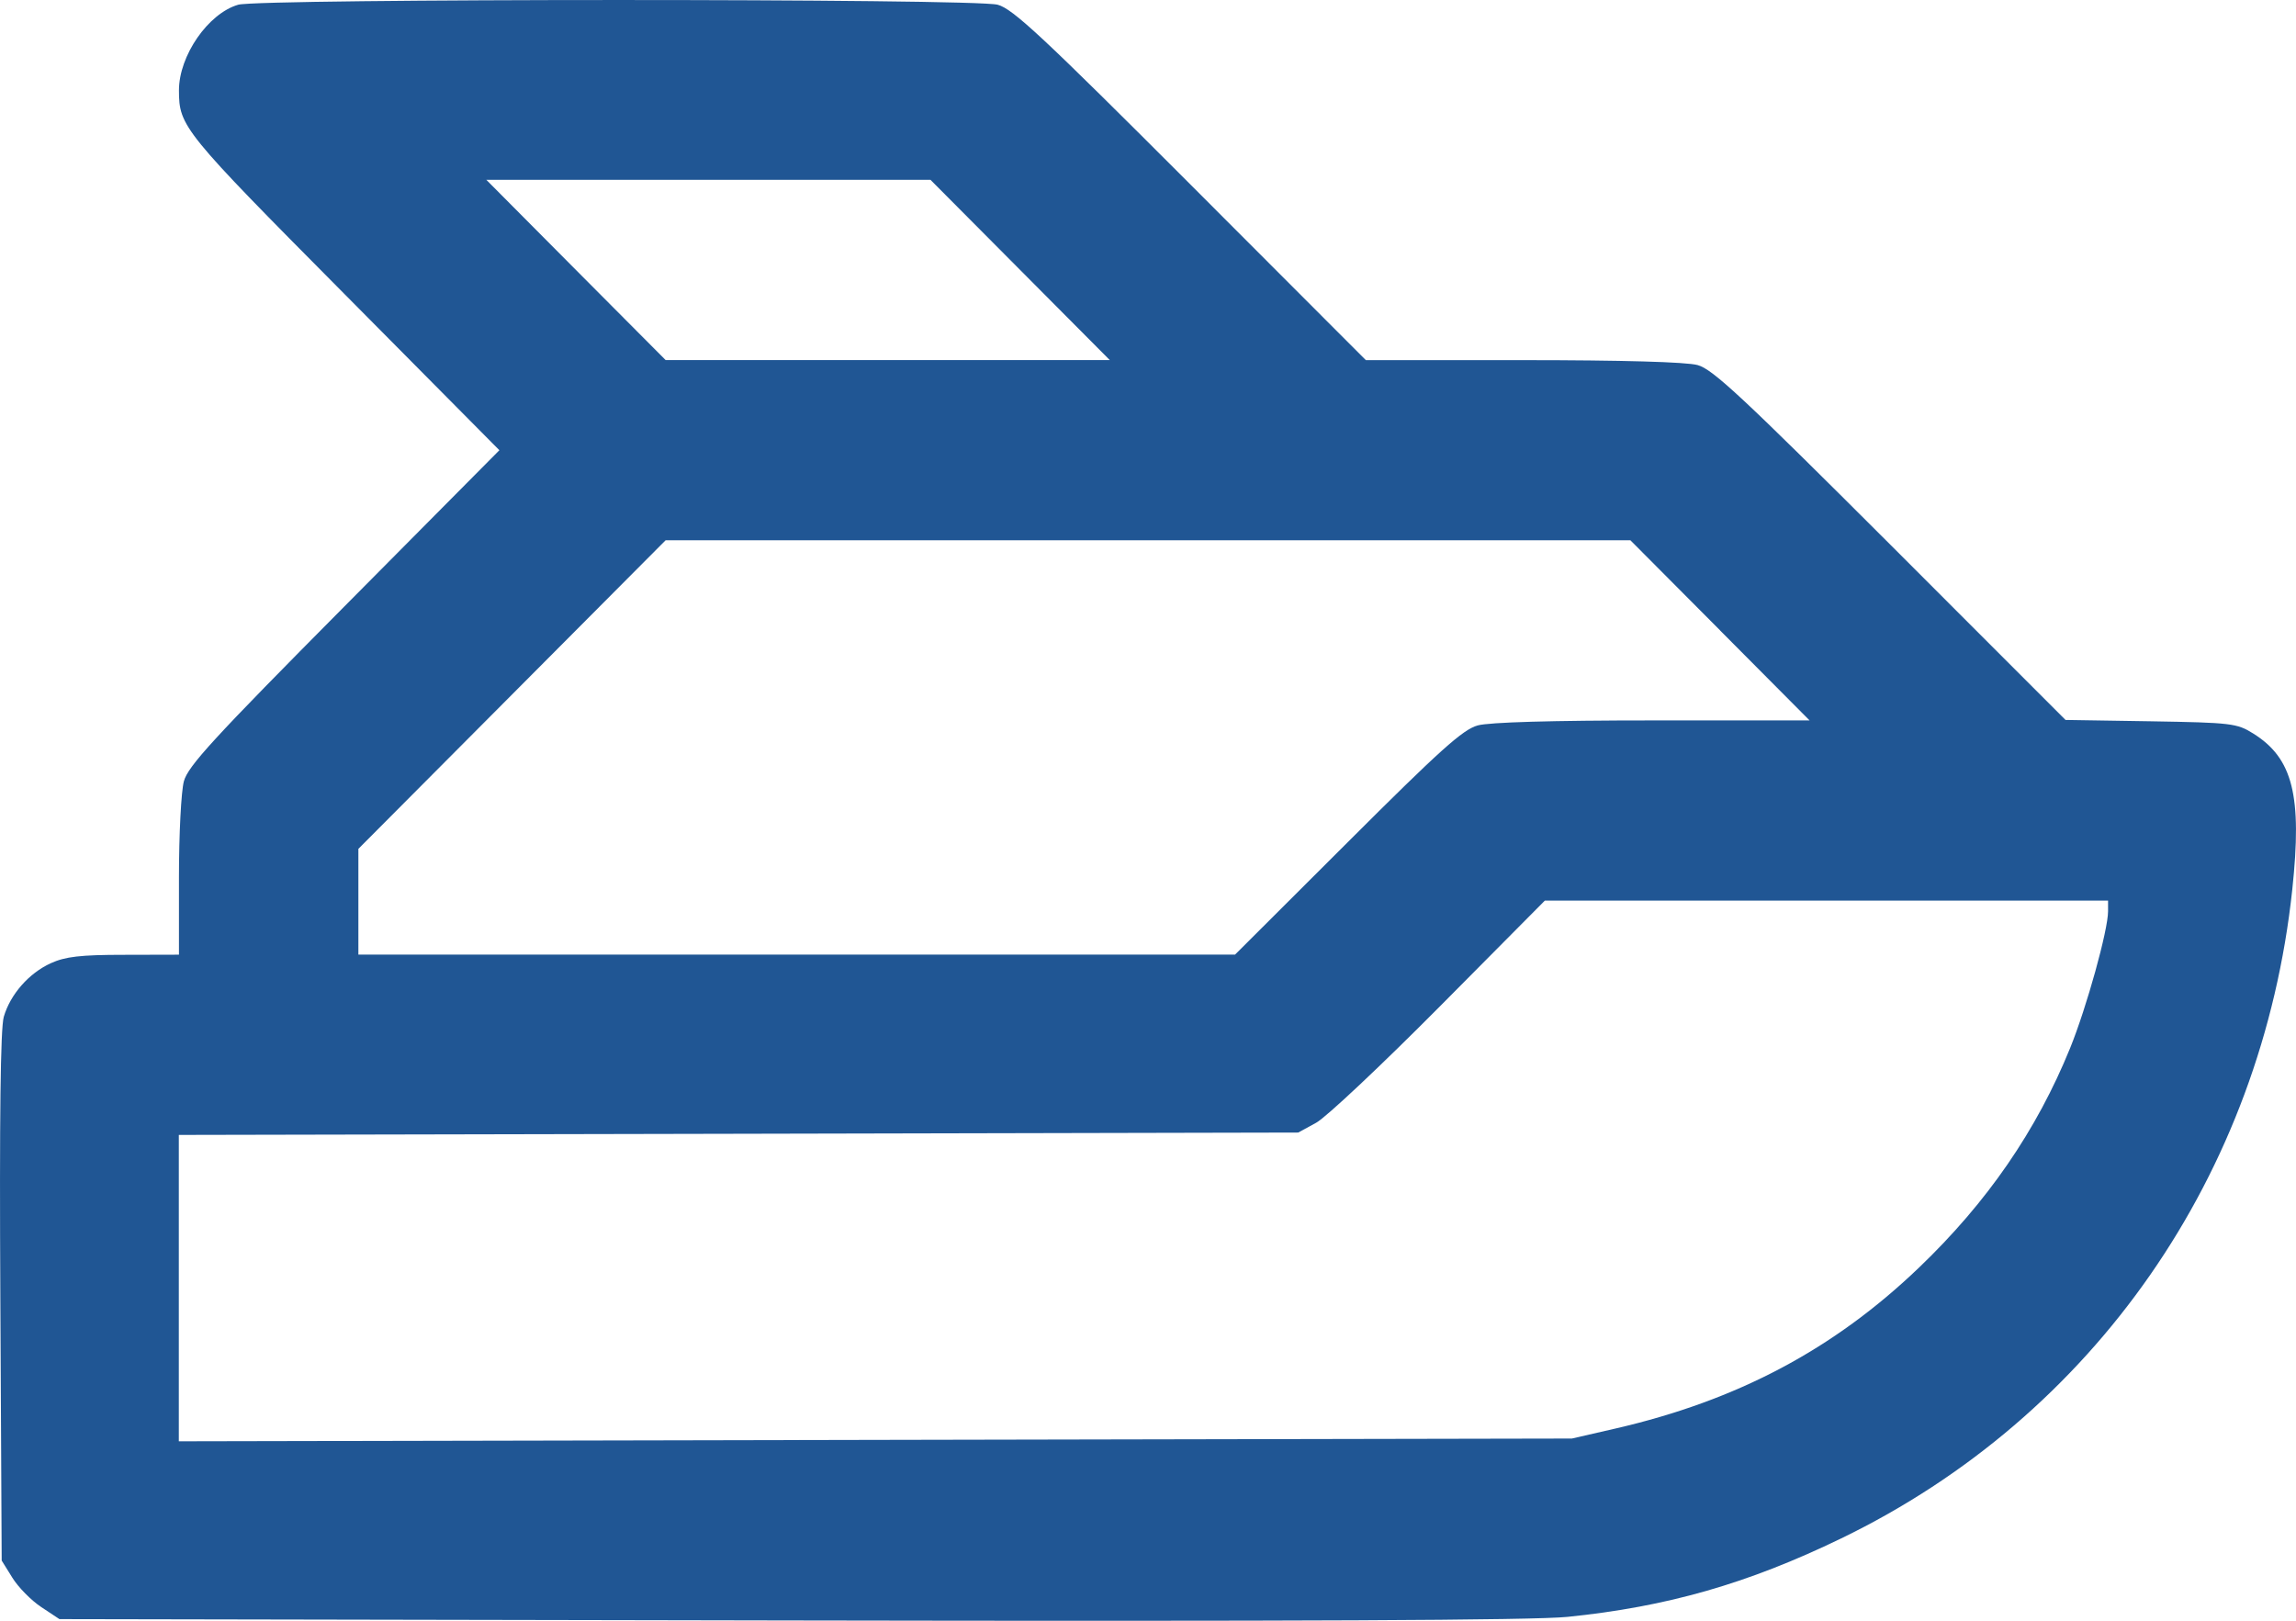 <svg width="34" height="24" fill="none" xmlns="http://www.w3.org/2000/svg"><path fill-rule="evenodd" clip-rule="evenodd" d="M3.527.07C3.081.2 2.65.825 2.65 1.338c.001.535.056.603 2.445 3.01l2.3 2.319-2.3 2.318c-1.931 1.946-2.312 2.36-2.372 2.584-.04.147-.073.785-.073 1.418v1.15l-.814.002c-.646 0-.87.027-1.083.124-.325.148-.6.461-.697.794-.049.169-.065 1.488-.051 4.15l.02 3.902.158.254c.086.14.279.336.427.434l.27.179 10.8.02c7.55.014 11.021-.002 11.532-.053 1.475-.15 2.67-.492 4.053-1.162 3.746-1.814 6.23-5.389 6.68-9.61.148-1.389.009-1.943-.58-2.31-.24-.15-.322-.16-1.516-.18l-1.262-.02-2.591-2.592c-2.187-2.185-2.633-2.602-2.857-2.663-.168-.046-1.123-.073-2.59-.073h-2.323l-2.593-2.596C15.444.546 14.999.13 14.774.07c-.34-.094-10.926-.092-11.247 0zm11.58 3.928l1.327 1.334H9.857L8.529 3.998 7.202 2.663h6.577l1.328 1.335zM25.47 9.334l1.327 1.334h-2.324c-1.482 0-2.421.027-2.59.074-.22.06-.559.365-1.93 1.734l-1.664 1.66H5.307V12.57l2.275-2.285L9.857 8h14.286l1.328 1.334zm5.747 4.16c0 .28-.317 1.421-.561 2.024-.497 1.223-1.228 2.285-2.24 3.254-1.263 1.21-2.69 1.966-4.494 2.382l-.645.148-10.314.02-10.315.021v-4.537l8.288-.017 8.289-.018.265-.145c.147-.08.968-.853 1.827-1.718l1.56-1.572h8.34v.158z" fill="#205694"/></svg>